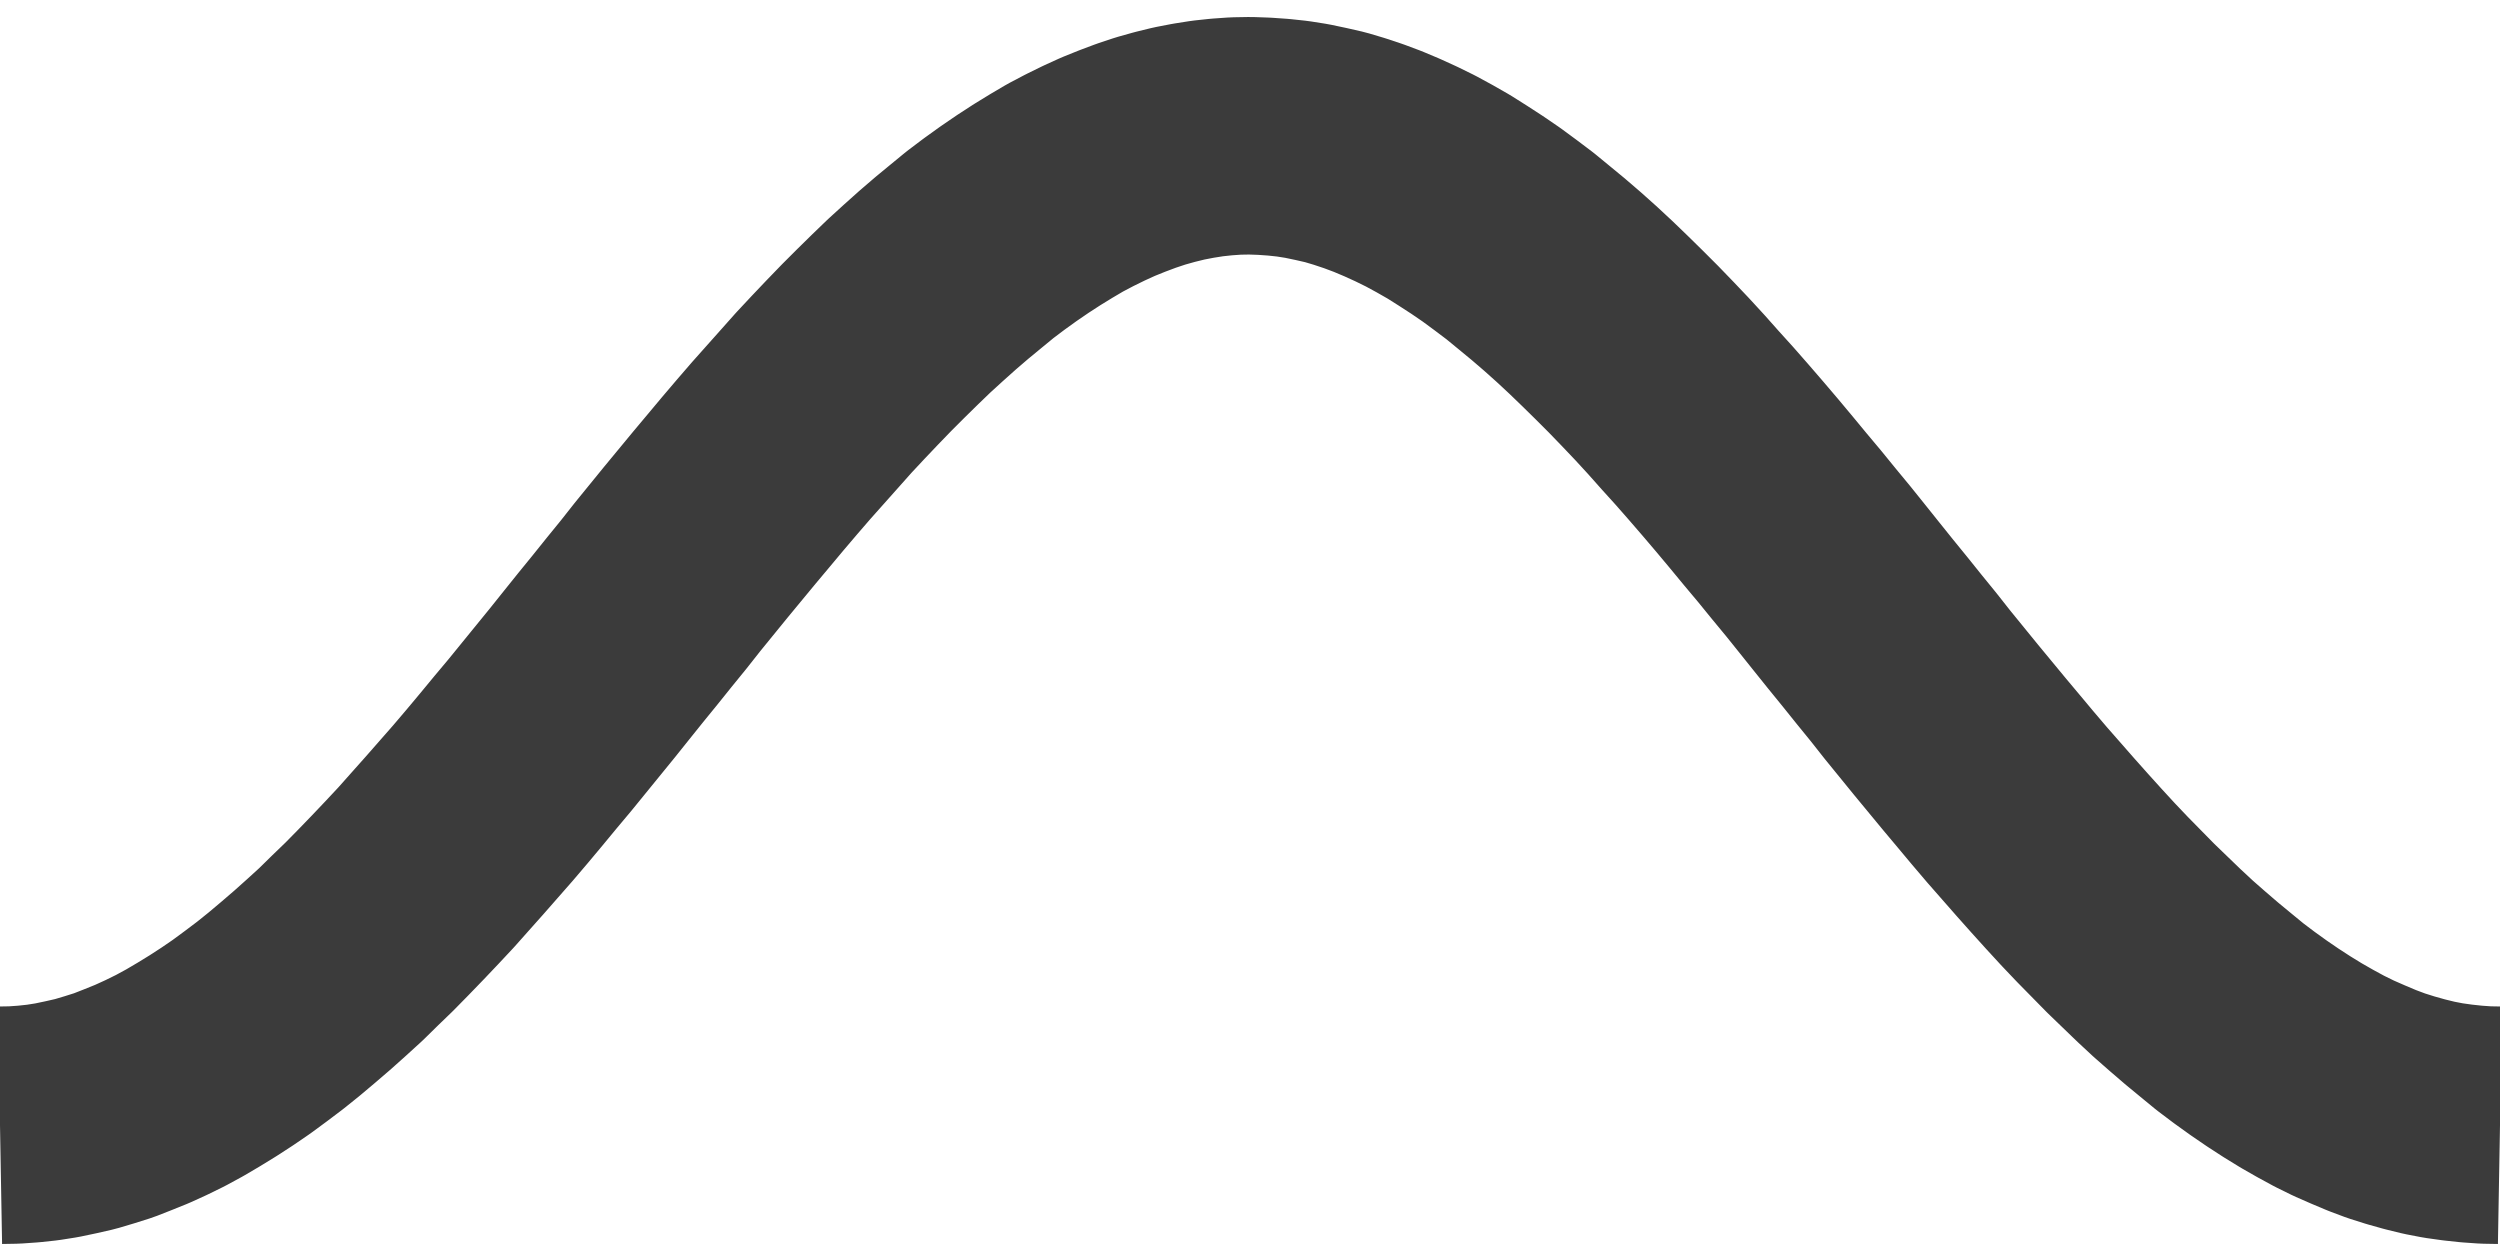 <svg xmlns="http://www.w3.org/2000/svg" width="100%" height="100%" viewBox="0 0 10 5" fill-rule="evenodd" stroke-linejoin="round" stroke-miterlimit="10" xmlns:v="https://vecta.io/nano"><path d="M0 4.501L.057 4.5l.057-.004.056-.006.057-.009.057-.012.057-.013.057-.017.057-.018.056-.022.057-.023.057-.026.057-.028.057-.031.056-.033.057-.035.057-.037.057-.039.057-.042.057-.043.056-.045.057-.048.057-.049.057-.051.057-.052.056-.055.057-.055.057-.058.057-.059.057-.06.057-.061.056-.063.057-.064.057-.065.057-.065.057-.067.056-.067.057-.069.057-.068.057-.07.057-.07.057-.07.056-.07.057-.071.057-.07.057-.071.057-.07.056-.071.057-.07.057-.07.057-.069.057-.069.057-.068.056-.067.057-.067.057-.066.057-.064.057-.064.056-.063.057-.061.057-.06.057-.059.057-.057.057-.056.056-.054.057-.052.057-.051.057-.049.057-.047.056-.046.057-.043.057-.041.057-.039.057-.037.057-.035.056-.033.057-.03.057-.028.057-.026.057-.023.056-.021.057-.019.057-.016.057-.014.057-.011.057-.009.056-.006.057-.004L5 .543l.057.002.057.004.056.006.057.009.057.012.057.013.057.017.057.019.056.021.057.024.057.026.057.028.057.031.056.032.057.036.057.037.057.039.057.042.057.043.056.046.057.047.057.049.057.051.057.053.056.054.057.056.057.057.057.059.057.06.057.062.056.063.057.063.057.065.057.066.057.067.056.067.057.069.057.068.057.07.057.069.057.071.056.07.057.071.057.07.057.071.057.07.056.071.057.07.057.07.057.069.057.069.057.068.056.067.057.067.057.065.057.065.057.064.056.062.057.062.057.06.057.058.057.058.057.055.056.054.057.053.057.05.057.049.057.047.056.046.057.043.057.041.057.039.057.037.057.035.056.032.057.031.057.028.057.025.057.024.056.021.057.018.057.016.057.014.057.011.057.008.056.006.057.004.057.001" fill="none" stroke="#3b3b3b" stroke-width=".95"/></svg>
